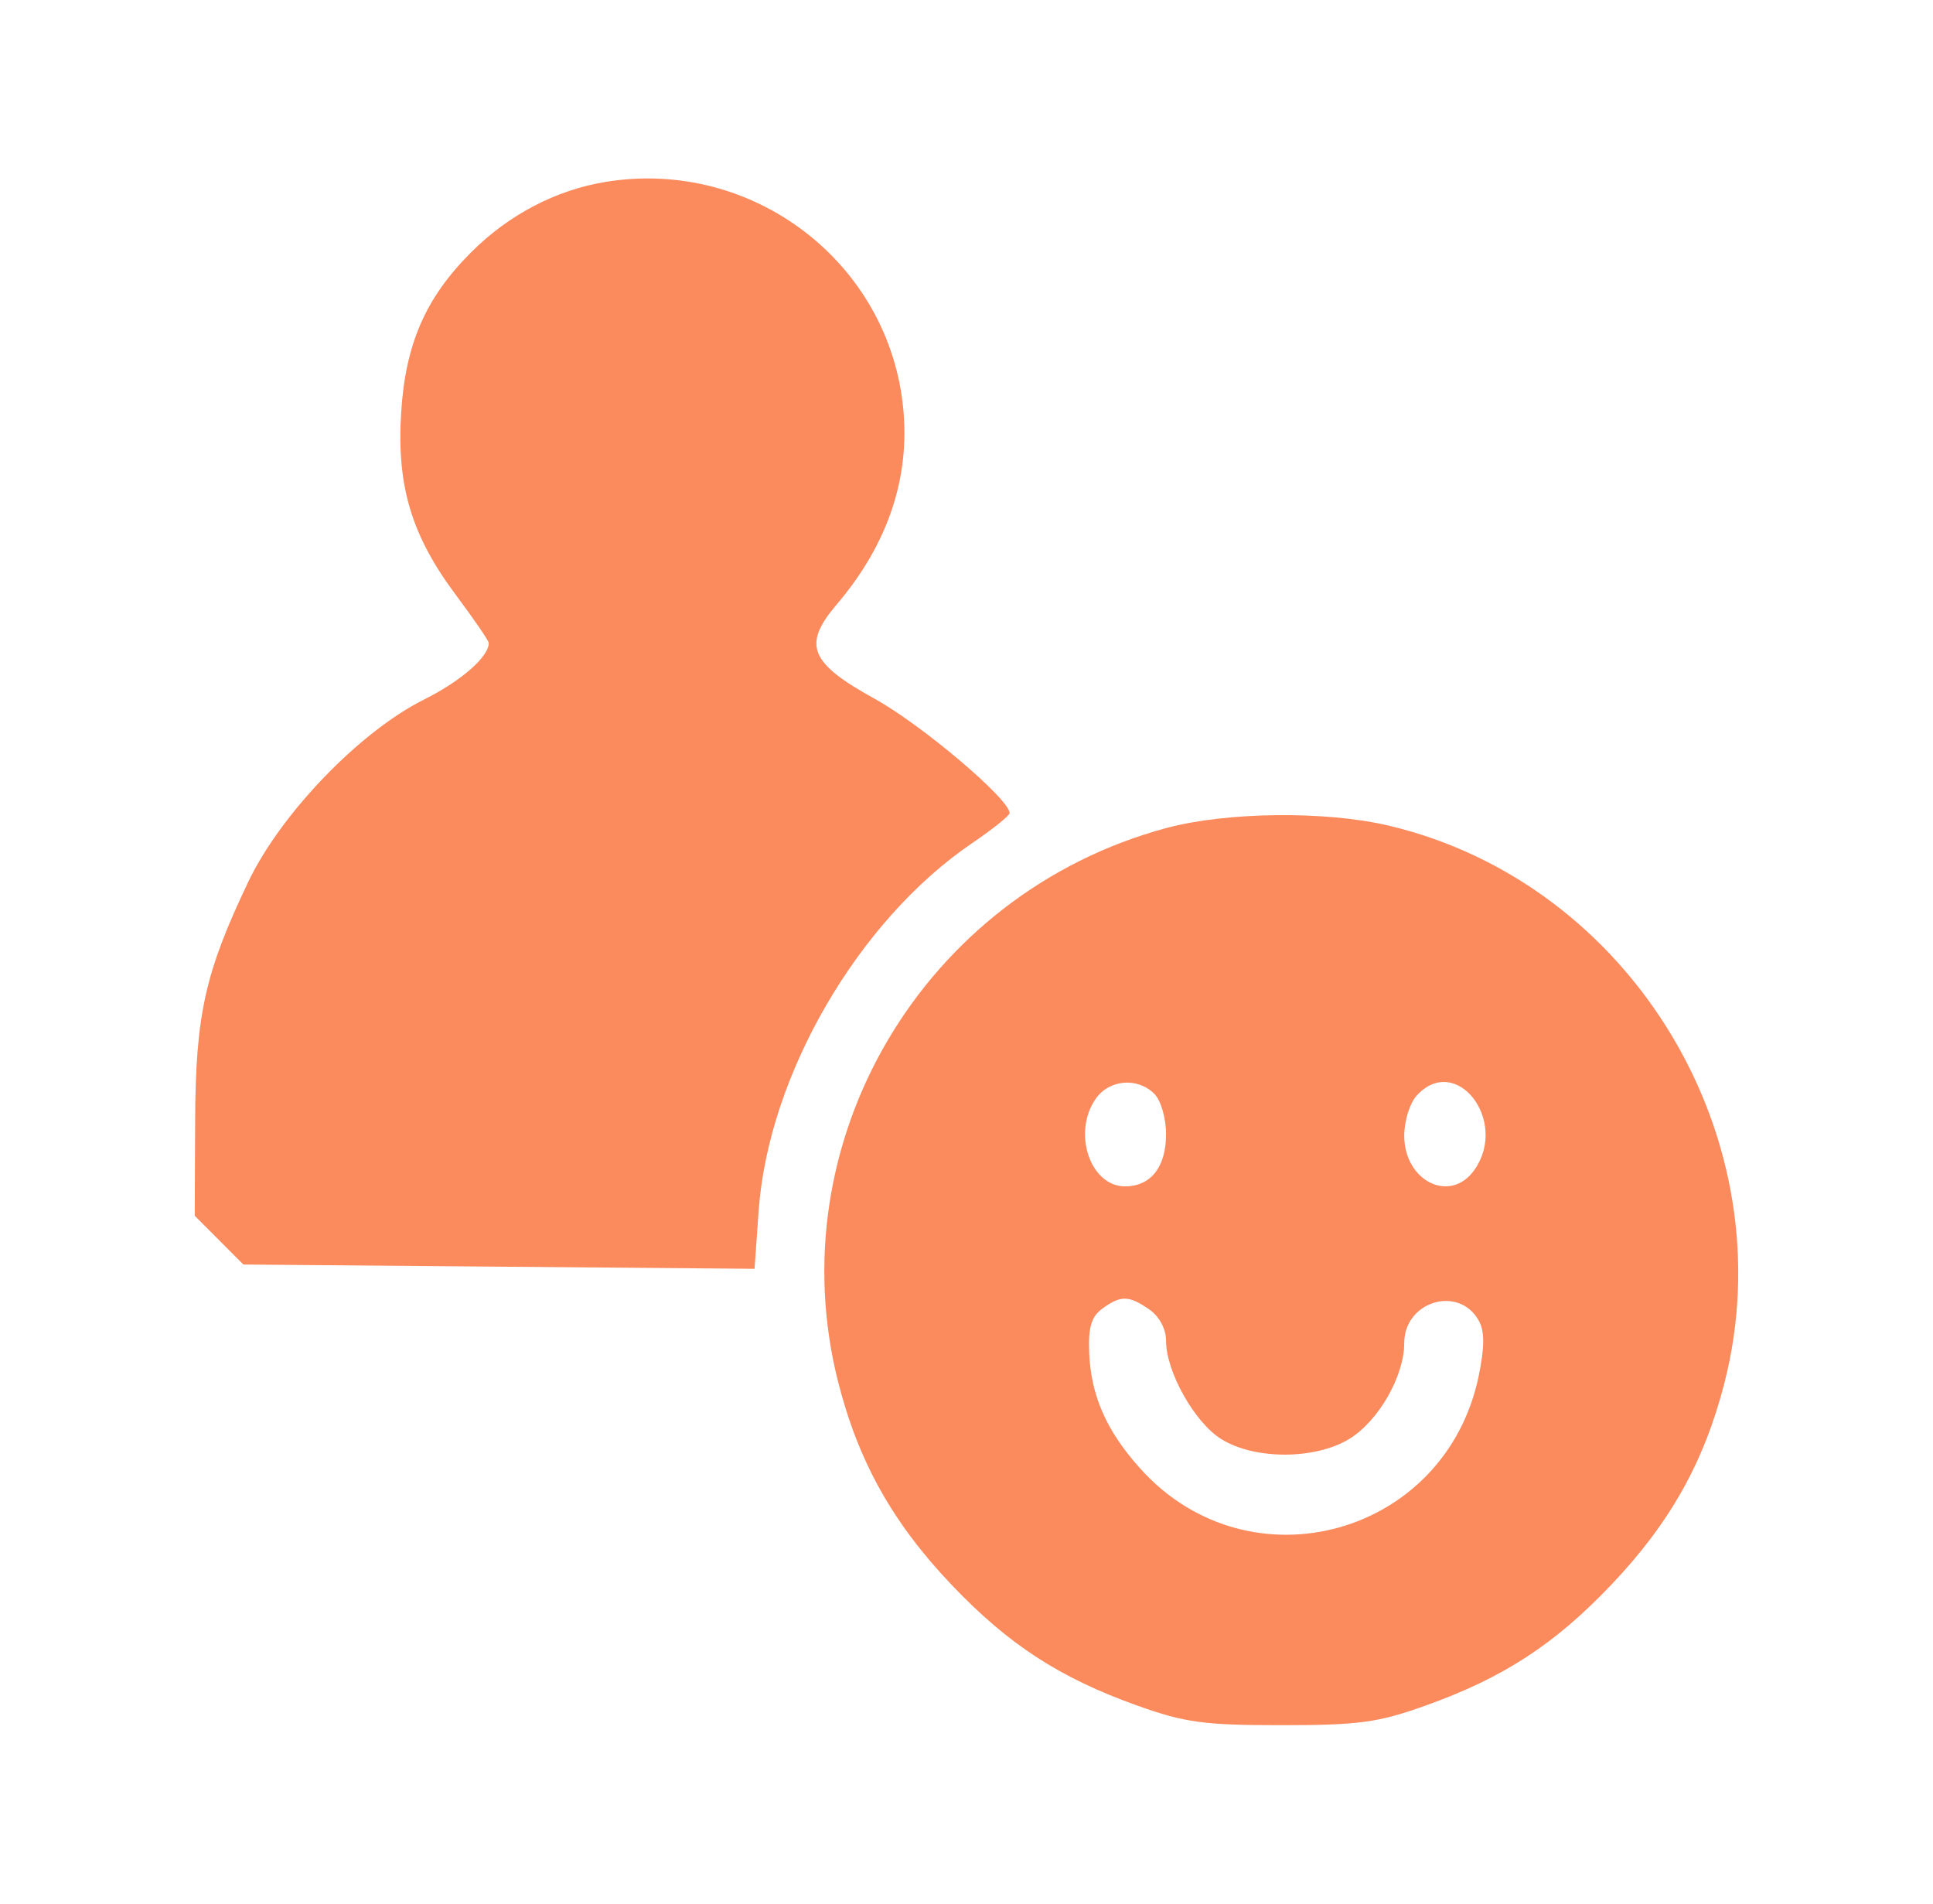 <svg width="65" height="64" viewBox="0 0 65 64" fill="none" xmlns="http://www.w3.org/2000/svg">
<path fill-rule="evenodd" clip-rule="evenodd" d="M20.372 6.114C18.695 6.387 17.107 7.217 15.839 8.486C14.305 10.02 13.63 11.572 13.488 13.895C13.338 16.343 13.841 18.012 15.329 20.002C15.937 20.815 16.435 21.542 16.435 21.617C16.435 22.085 15.507 22.895 14.256 23.52C12.101 24.595 9.446 27.349 8.35 29.645C6.892 32.699 6.577 34.116 6.562 37.689L6.549 40.874L7.367 41.694L8.185 42.513L16.779 42.585L25.372 42.657L25.511 40.708C25.835 36.15 28.858 30.945 32.691 28.345C33.379 27.878 33.944 27.425 33.948 27.337C33.966 26.882 30.993 24.363 29.4 23.486C27.224 22.286 26.98 21.679 28.132 20.326C29.834 18.326 30.59 16.125 30.377 13.785C29.929 8.842 25.323 5.31 20.372 6.114ZM39.209 27.841C31.049 30.045 26.119 38.39 28.192 46.493C28.87 49.145 30.021 51.2 31.991 53.273C33.9 55.283 35.633 56.41 38.25 57.344C39.843 57.913 40.484 58 43.089 58C45.695 58 46.336 57.913 47.928 57.344C50.546 56.41 52.279 55.283 54.188 53.273C56.158 51.2 57.309 49.145 57.987 46.493C60.079 38.313 54.878 29.686 46.69 27.756C44.568 27.255 41.237 27.294 39.209 27.841ZM36.847 36.938C36.051 38.074 36.655 39.885 37.83 39.885C38.699 39.885 39.21 39.236 39.21 38.133C39.21 37.59 39.038 36.996 38.817 36.775C38.252 36.21 37.301 36.289 36.847 36.938ZM47.633 36.839C47.405 37.091 47.219 37.693 47.219 38.177C47.219 39.72 48.777 40.479 49.582 39.329C50.743 37.672 48.951 35.383 47.633 36.839ZM37.068 43.995C36.7 44.264 36.593 44.618 36.624 45.455C36.68 46.92 37.205 48.113 38.355 49.386C42.022 53.445 48.607 51.635 49.723 46.263C49.921 45.308 49.925 44.77 49.737 44.419C49.08 43.191 47.219 43.736 47.219 45.157C47.219 46.261 46.358 47.767 45.383 48.369C44.239 49.076 42.202 49.084 41.072 48.385C40.172 47.829 39.21 46.119 39.21 45.076C39.21 44.68 38.989 44.264 38.654 44.029C37.967 43.548 37.687 43.542 37.068 43.995Z" fill="#FB8A5D"/>
</svg>